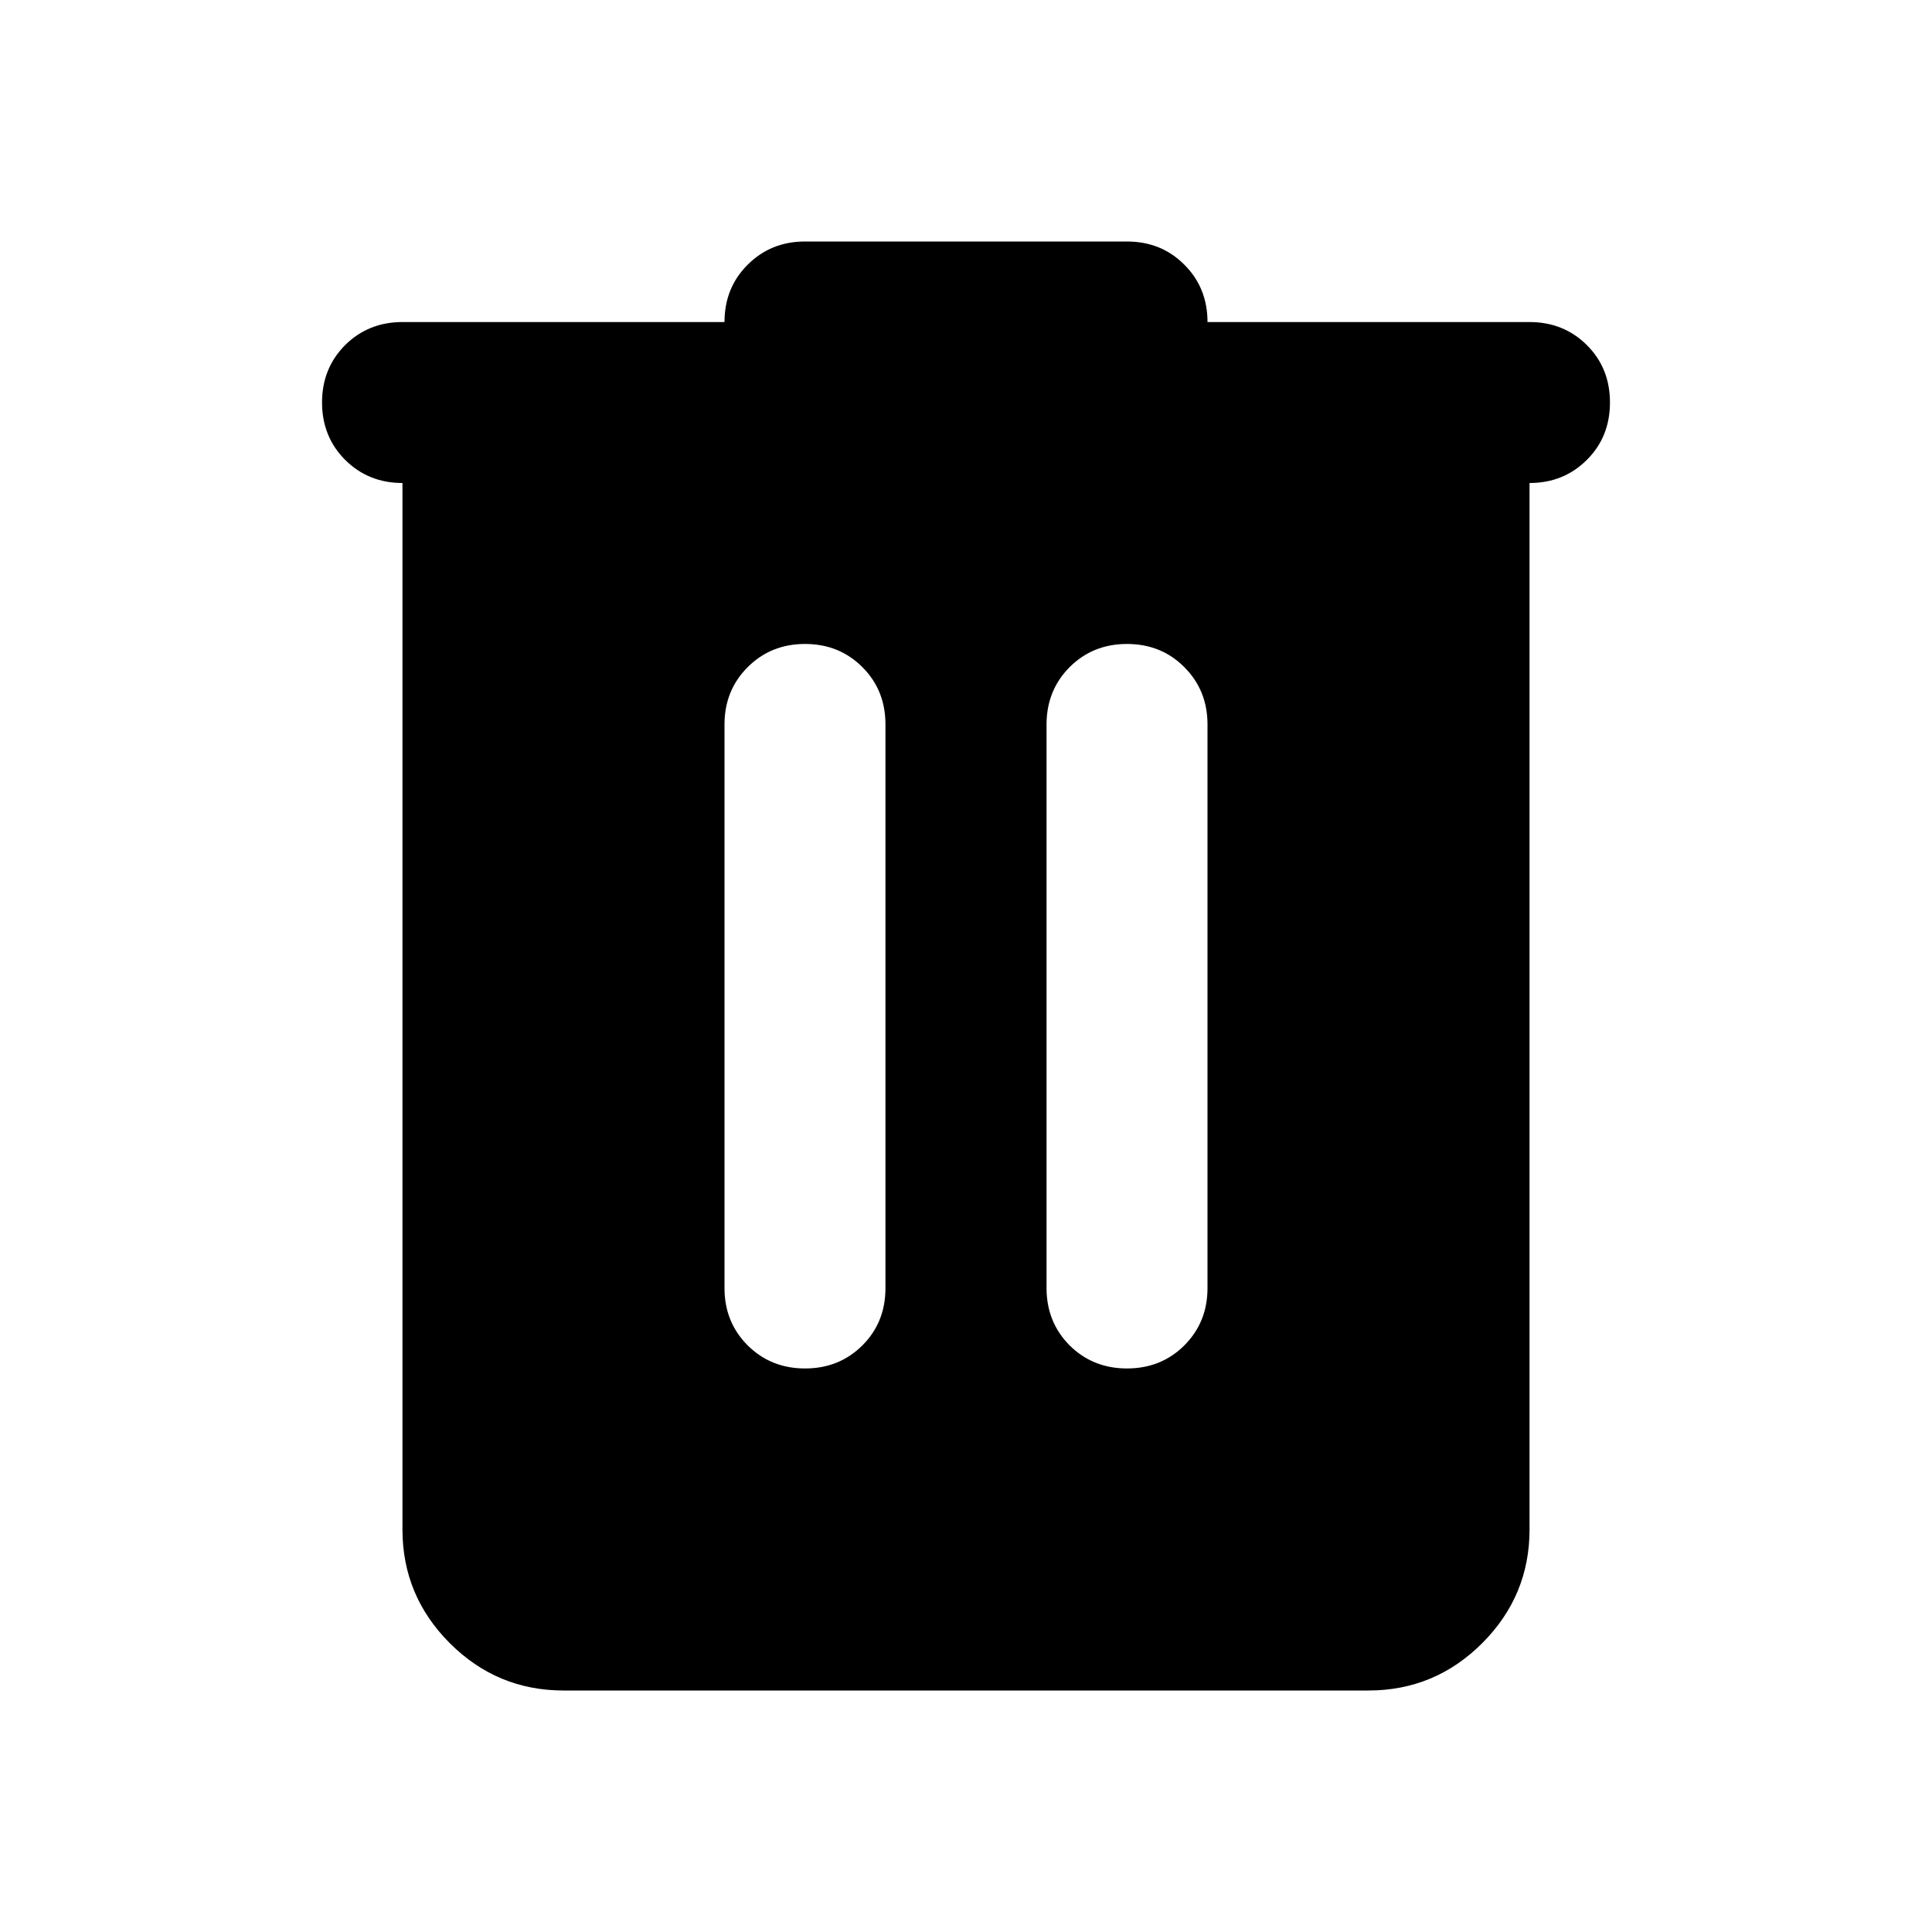 <svg width="16" height="16" viewBox="0 0 16 16" fill="none" xmlns="http://www.w3.org/2000/svg">
<path d="M4.667 14C4.3 14 3.986 13.869 3.725 13.608C3.464 13.347 3.333 13.033 3.333 12.667V4C3.145 4 2.986 3.936 2.858 3.808C2.731 3.681 2.667 3.522 2.667 3.333C2.667 3.144 2.731 2.986 2.858 2.858C2.986 2.731 3.145 2.667 3.333 2.667H6C6 2.478 6.064 2.319 6.192 2.192C6.32 2.064 6.478 2 6.667 2H9.333C9.522 2 9.681 2.064 9.808 2.192C9.936 2.319 10 2.478 10 2.667H12.667C12.856 2.667 13.014 2.731 13.142 2.858C13.27 2.986 13.333 3.144 13.333 3.333C13.333 3.522 13.27 3.681 13.142 3.808C13.014 3.936 12.856 4 12.667 4V12.667C12.667 13.033 12.536 13.347 12.275 13.608C12.014 13.869 11.7 14 11.333 14H4.667ZM6.667 11.333C6.856 11.333 7.014 11.269 7.142 11.142C7.27 11.014 7.333 10.856 7.333 10.667V6C7.333 5.811 7.27 5.653 7.142 5.525C7.014 5.397 6.856 5.333 6.667 5.333C6.478 5.333 6.32 5.397 6.192 5.525C6.064 5.653 6 5.811 6 6V10.667C6 10.856 6.064 11.014 6.192 11.142C6.32 11.269 6.478 11.333 6.667 11.333ZM9.333 11.333C9.522 11.333 9.681 11.269 9.808 11.142C9.936 11.014 10 10.856 10 10.667V6C10 5.811 9.936 5.653 9.808 5.525C9.681 5.397 9.522 5.333 9.333 5.333C9.145 5.333 8.986 5.397 8.858 5.525C8.731 5.653 8.667 5.811 8.667 6V10.667C8.667 10.856 8.731 11.014 8.858 11.142C8.986 11.269 9.145 11.333 9.333 11.333Z" fill="#000000"/>
</svg>
